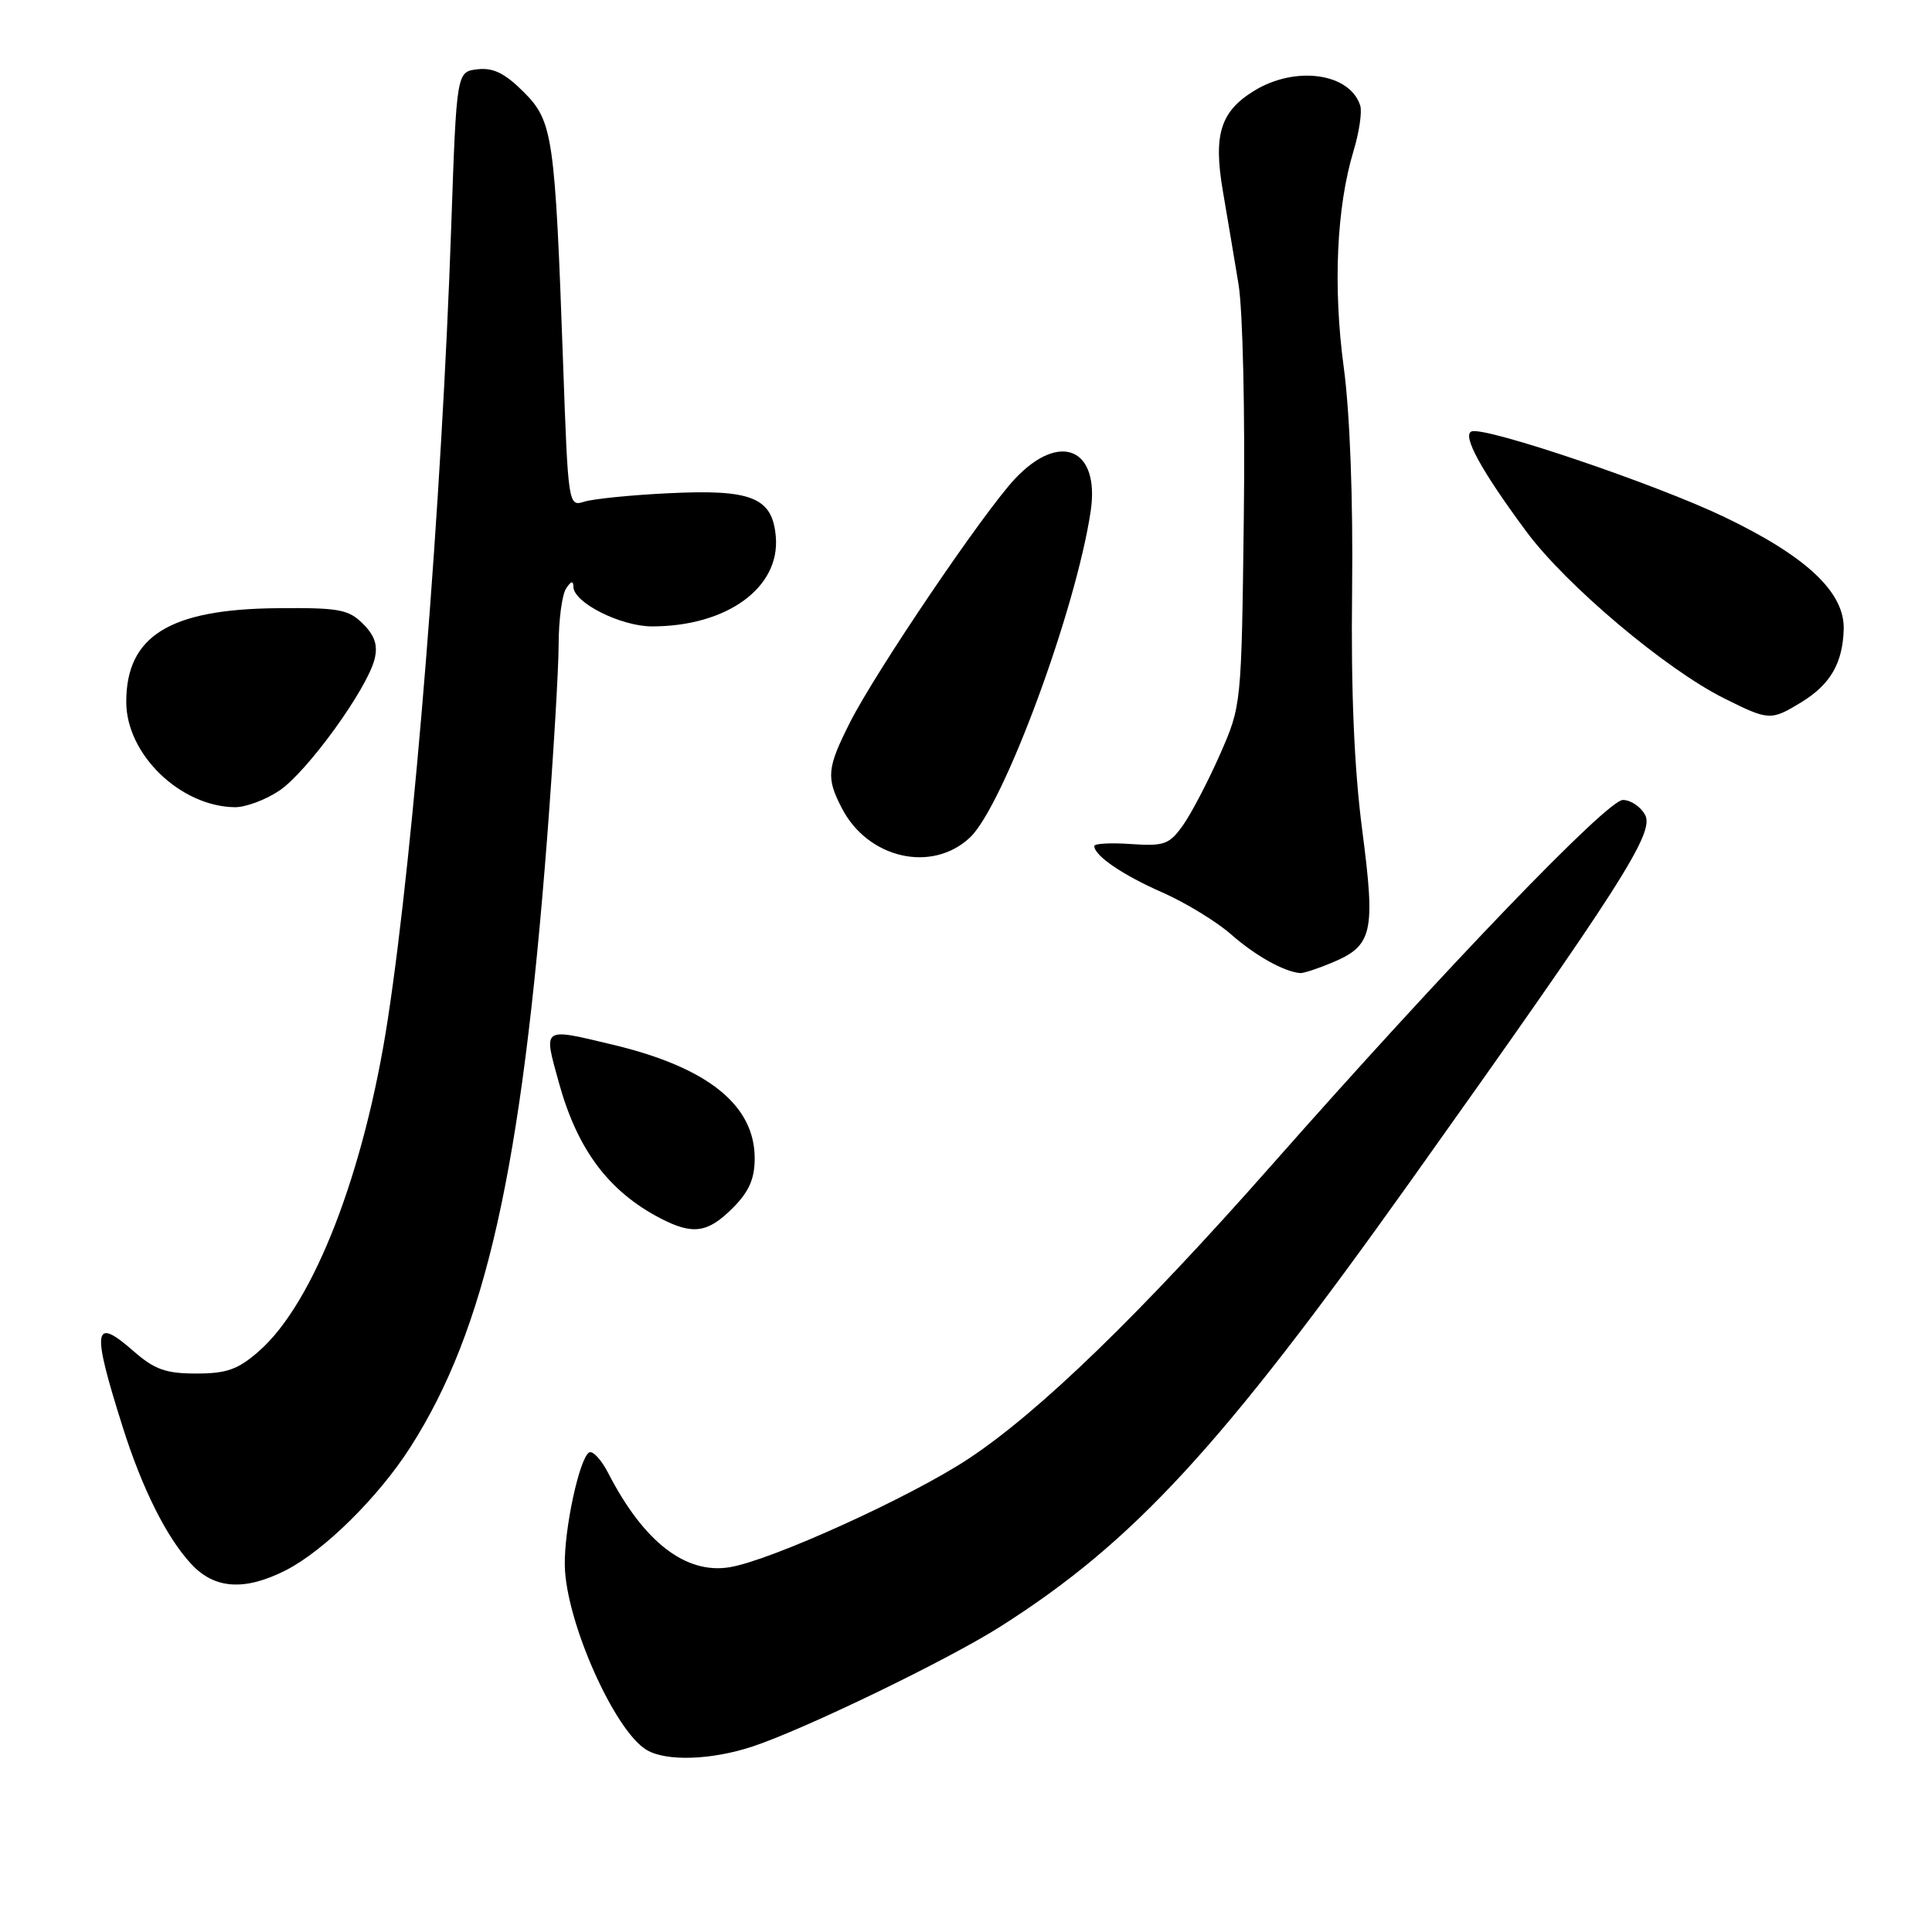 <?xml version="1.0" encoding="UTF-8" standalone="no"?>
<!DOCTYPE svg PUBLIC "-//W3C//DTD SVG 1.1//EN" "http://www.w3.org/Graphics/SVG/1.1/DTD/svg11.dtd" >
<svg xmlns="http://www.w3.org/2000/svg" xmlns:xlink="http://www.w3.org/1999/xlink" version="1.1" viewBox="0 0 256 256">
 <g >
 <path fill="currentColor"
d=" M 99.72 231.42 C 106.58 229.15 125.62 219.94 132.57 215.52 C 150.24 204.30 161.85 191.68 186.91 156.50 C 214.73 117.42 219.26 110.36 217.99 107.99 C 217.41 106.90 216.08 106.00 215.04 106.00 C 212.96 106.00 191.52 128.29 168.39 154.51 C 150.97 174.24 137.71 187.09 128.35 193.28 C 120.68 198.36 102.14 206.78 96.66 207.67 C 90.84 208.61 85.28 204.30 80.61 195.22 C 79.68 193.41 78.53 192.17 78.06 192.46 C 76.76 193.27 74.74 202.66 74.84 207.46 C 74.98 214.88 81.46 229.43 85.72 231.90 C 88.33 233.42 94.27 233.22 99.72 231.42 Z  M 37.89 208.06 C 42.97 205.46 50.15 198.37 54.37 191.77 C 64.36 176.16 69.11 154.97 72.50 111.00 C 73.32 100.28 74.01 88.80 74.02 85.50 C 74.02 82.20 74.47 78.83 75.00 78.00 C 75.66 76.98 75.97 76.90 75.98 77.76 C 76.01 79.86 82.24 82.99 86.38 83.00 C 96.28 83.01 103.37 77.89 102.80 71.13 C 102.36 65.91 99.63 64.80 88.50 65.36 C 83.55 65.60 78.55 66.11 77.40 66.48 C 75.32 67.15 75.28 66.88 74.62 48.33 C 73.54 17.96 73.27 16.07 69.38 12.18 C 66.91 9.71 65.35 8.94 63.28 9.18 C 60.50 9.50 60.50 9.50 59.79 30.00 C 58.54 66.44 54.89 112.10 51.40 134.97 C 48.30 155.31 41.58 172.65 34.34 179.01 C 31.54 181.47 30.05 182.00 26.00 182.00 C 21.96 182.00 20.46 181.46 17.68 179.02 C 12.36 174.36 12.12 176.00 16.23 189.00 C 18.82 197.22 22.07 203.73 25.35 207.25 C 28.44 210.58 32.44 210.83 37.89 208.06 Z  M 97.08 160.08 C 99.25 157.91 100.00 156.21 100.00 153.48 C 100.00 146.43 93.78 141.44 81.25 138.44 C 71.73 136.17 71.99 135.99 74.07 143.51 C 76.52 152.35 80.66 157.87 87.50 161.43 C 91.80 163.66 93.77 163.39 97.08 160.08 Z  M 176.45 127.58 C 181.89 125.31 182.28 123.63 180.50 109.99 C 179.44 101.85 179.00 91.63 179.16 78.24 C 179.30 66.11 178.87 54.70 178.05 48.64 C 176.62 38.03 177.10 27.42 179.35 20.00 C 180.10 17.52 180.50 14.82 180.24 14.00 C 178.89 9.69 171.70 8.67 166.23 12.00 C 161.71 14.75 160.75 17.82 162.04 25.34 C 162.62 28.73 163.55 34.27 164.11 37.66 C 164.68 41.09 164.99 54.81 164.81 68.66 C 164.50 93.50 164.50 93.50 161.64 100.00 C 160.06 103.58 157.86 107.78 156.76 109.34 C 154.94 111.90 154.26 112.14 149.87 111.84 C 147.19 111.65 145.00 111.77 145.00 112.10 C 145.00 113.38 148.75 115.94 154.05 118.27 C 157.11 119.62 161.21 122.12 163.16 123.84 C 166.36 126.65 170.15 128.76 172.28 128.94 C 172.71 128.97 174.59 128.36 176.45 127.58 Z  M 128.52 110.98 C 132.96 106.81 142.56 80.85 144.52 67.74 C 145.76 59.42 140.45 57.13 134.51 63.42 C 130.36 67.82 116.06 88.93 112.63 95.72 C 109.57 101.78 109.45 103.04 111.55 107.09 C 115.00 113.77 123.48 115.71 128.52 110.98 Z  M 37.03 104.75 C 40.71 102.27 48.63 91.33 49.63 87.35 C 50.09 85.51 49.67 84.23 48.10 82.66 C 46.18 80.74 44.90 80.51 36.72 80.59 C 22.46 80.72 16.73 84.28 16.73 93.01 C 16.73 99.93 23.86 106.85 31.10 106.96 C 32.53 106.98 35.20 105.99 37.03 104.75 Z  M 238.69 93.05 C 242.53 90.70 244.17 87.88 244.30 83.38 C 244.44 78.49 239.38 73.73 228.50 68.51 C 219.45 64.16 196.91 56.53 195.01 57.16 C 193.67 57.61 196.25 62.34 202.27 70.46 C 207.53 77.55 220.74 88.69 228.45 92.53 C 234.39 95.50 234.65 95.51 238.69 93.05 Z "/>
</g>
</svg>